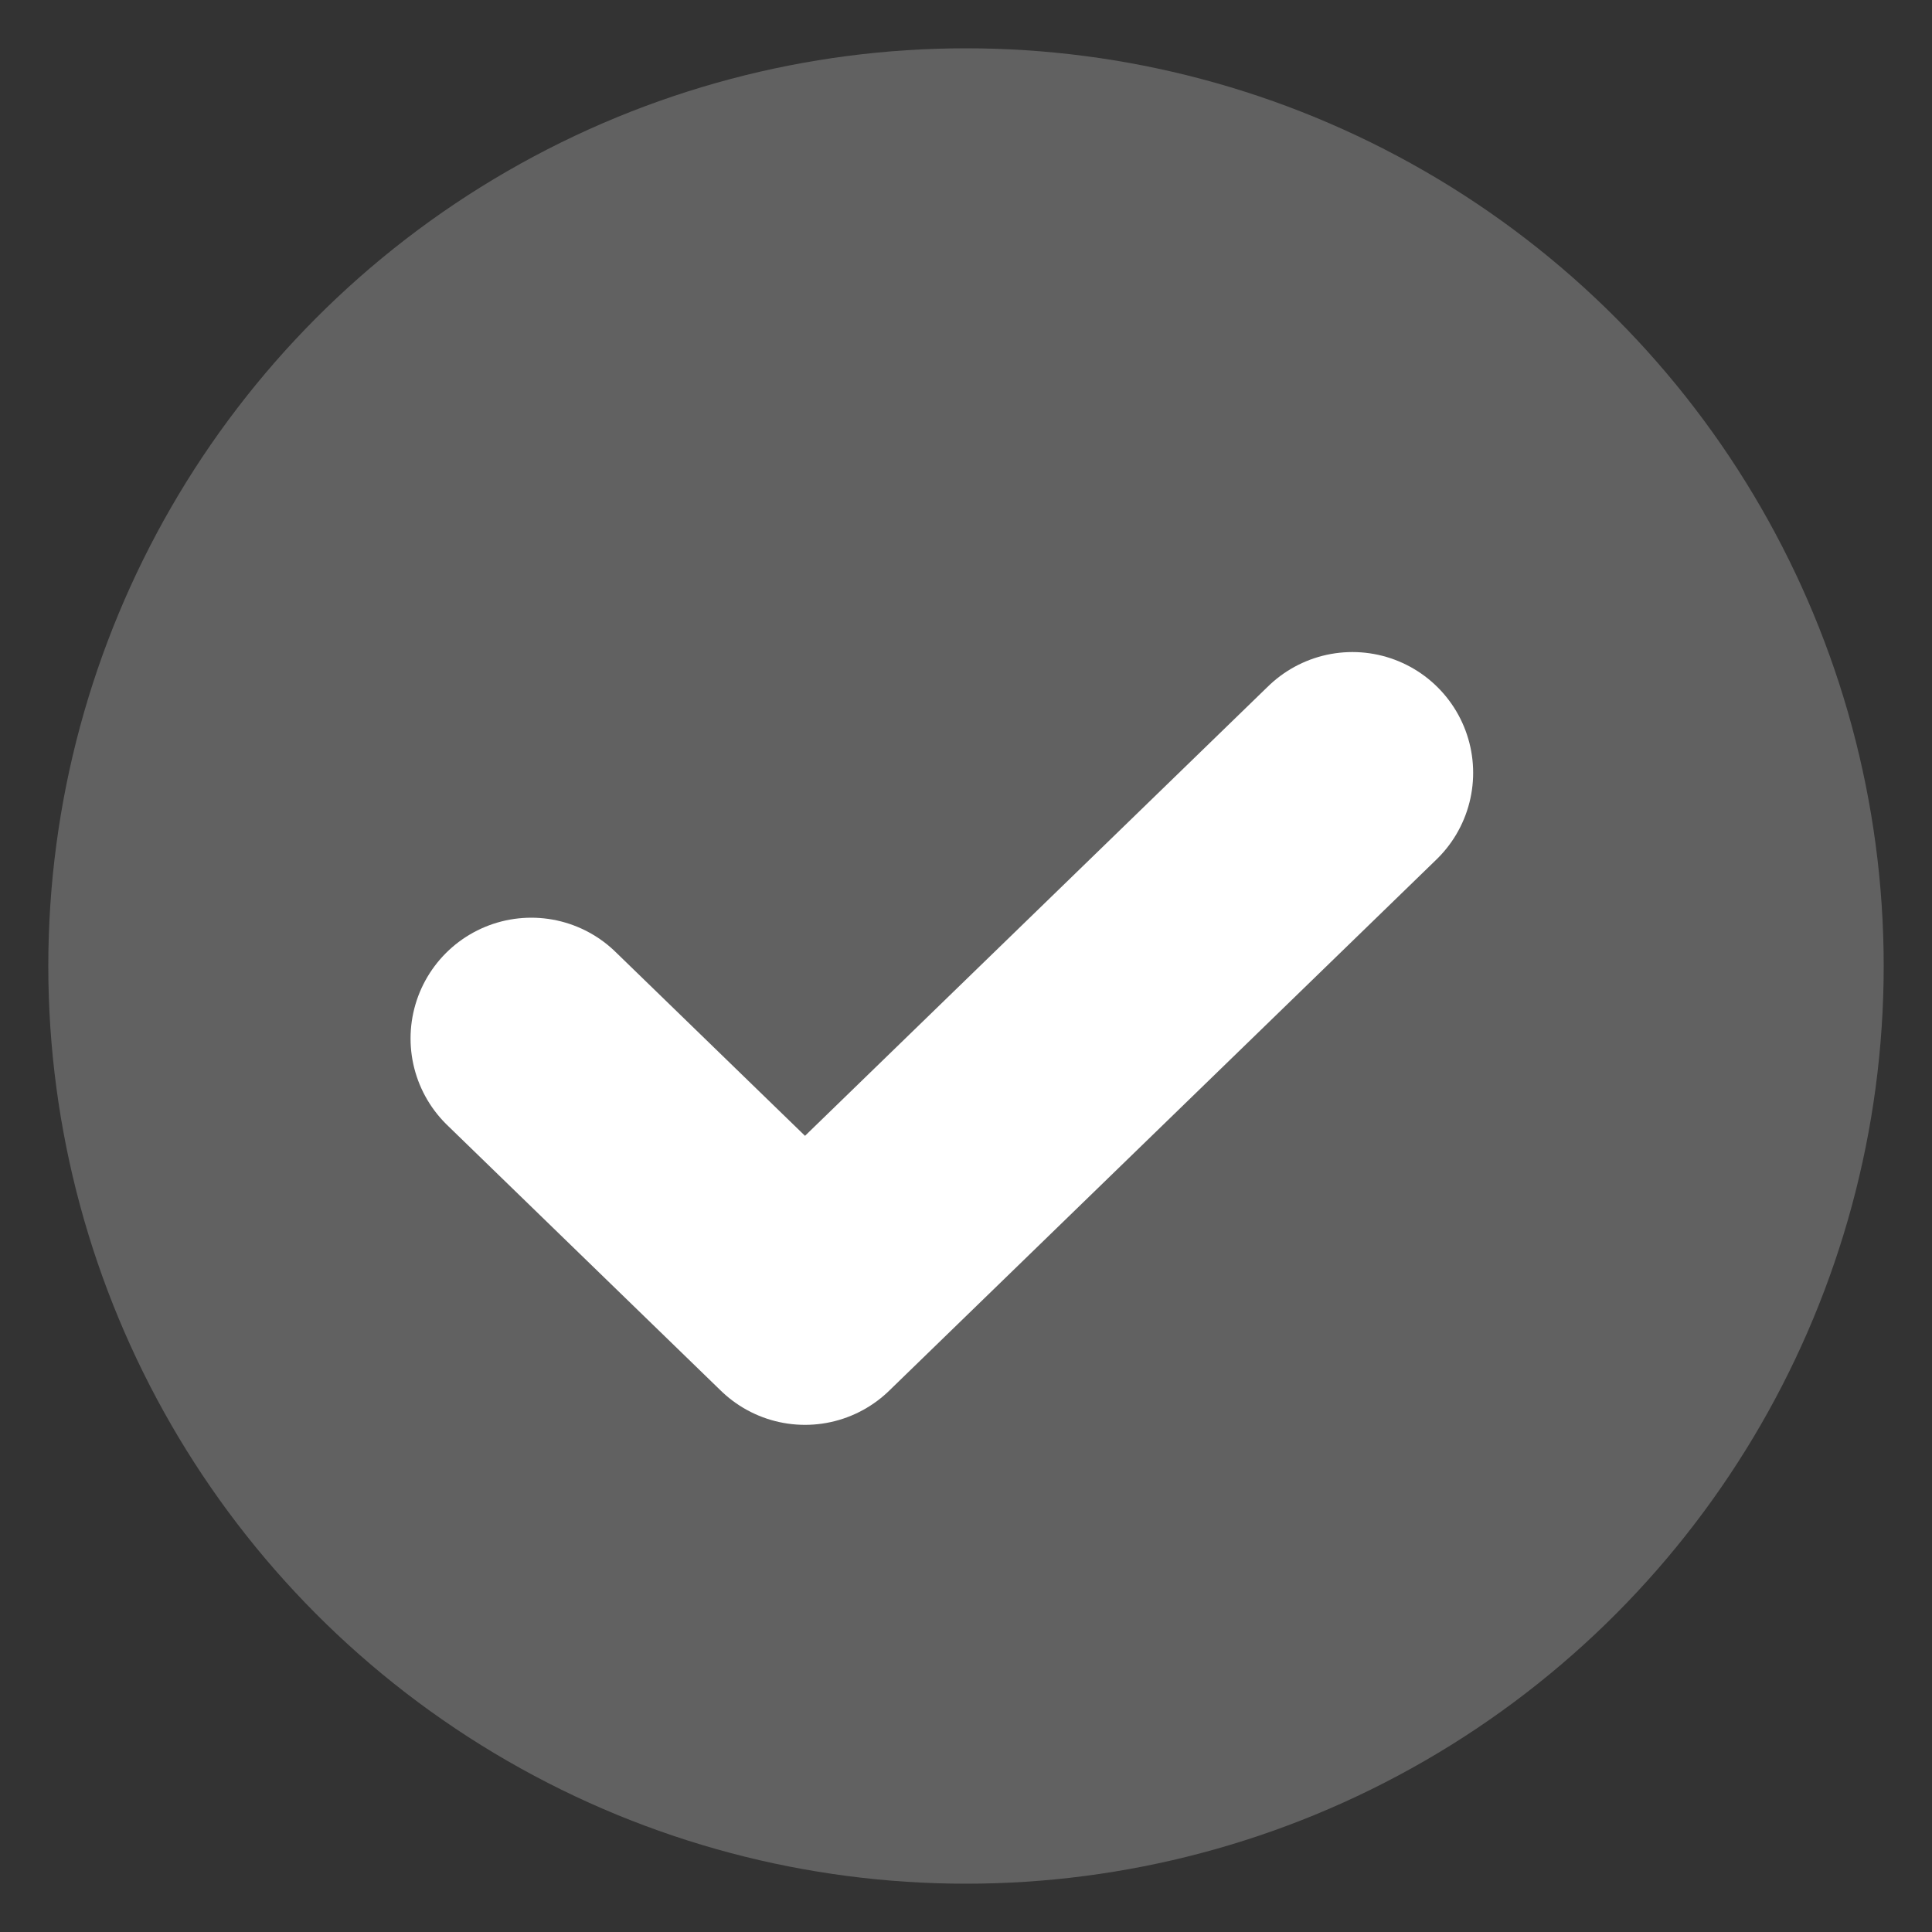 <svg xmlns="http://www.w3.org/2000/svg" width="40" height="40" viewBox="0 0 40 40" fill="none">
  <rect x="0" y="0" width="40" height="40" fill="#333333" stroke="none"/>
  <circle cx="20" cy="20" r="19" fill="#616161"/>
  <path d="M28 16L16.667 27L11 21.5" stroke="white" stroke-width="5" stroke-linecap="round" stroke-linejoin="round"/>
</svg>